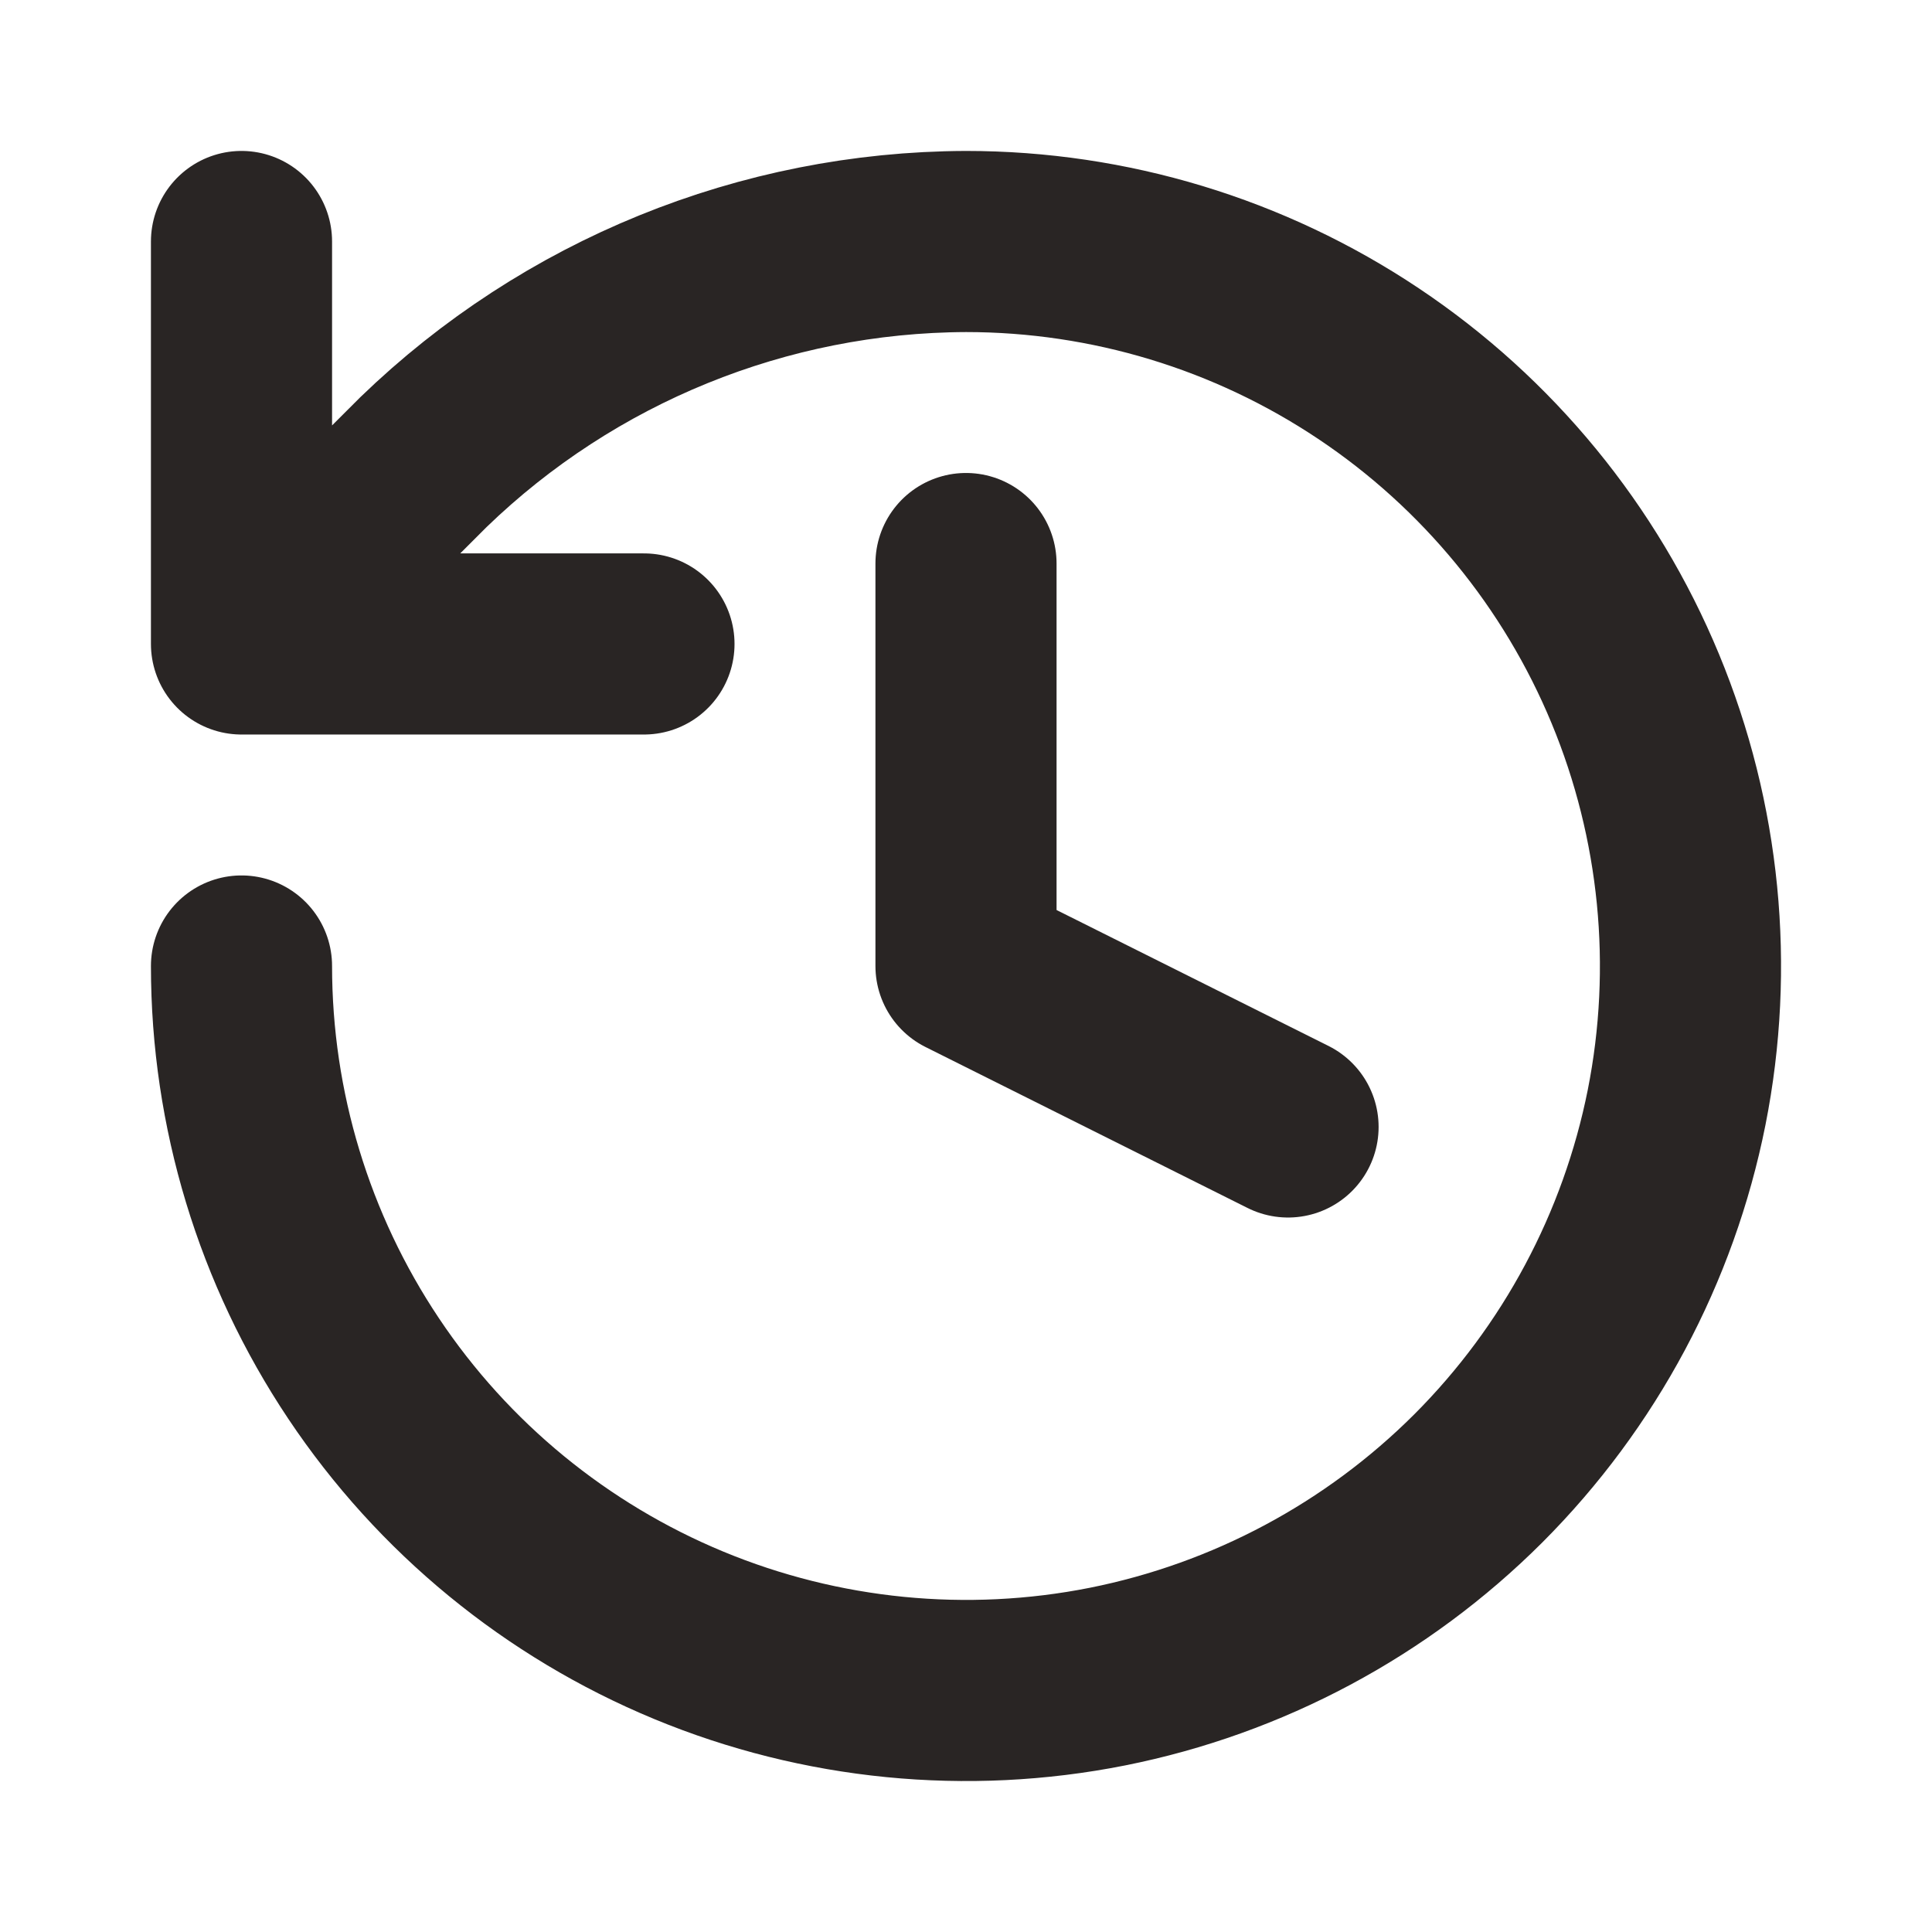 <svg width="16" height="16" viewBox="0 0 16 16" fill="none" xmlns="http://www.w3.org/2000/svg">
<path d="M2 8C2 9.187 2.352 10.347 3.011 11.333C3.67 12.32 4.608 13.089 5.704 13.543C6.8 13.997 8.007 14.116 9.171 13.885C10.334 13.653 11.403 13.082 12.243 12.243C13.082 11.403 13.653 10.334 13.885 9.171C14.116 8.007 13.997 6.8 13.543 5.704C13.089 4.608 12.32 3.67 11.333 3.011C10.347 2.352 9.187 2 8 2C6.323 2.006 4.713 2.661 3.507 3.827L2 5.333M2 5.333V2M2 5.333H5.333M8 4.667V8L10.667 9.333" stroke="#292524" stroke-width="1.5" stroke-linecap="round" stroke-linejoin="round"/>
</svg>
